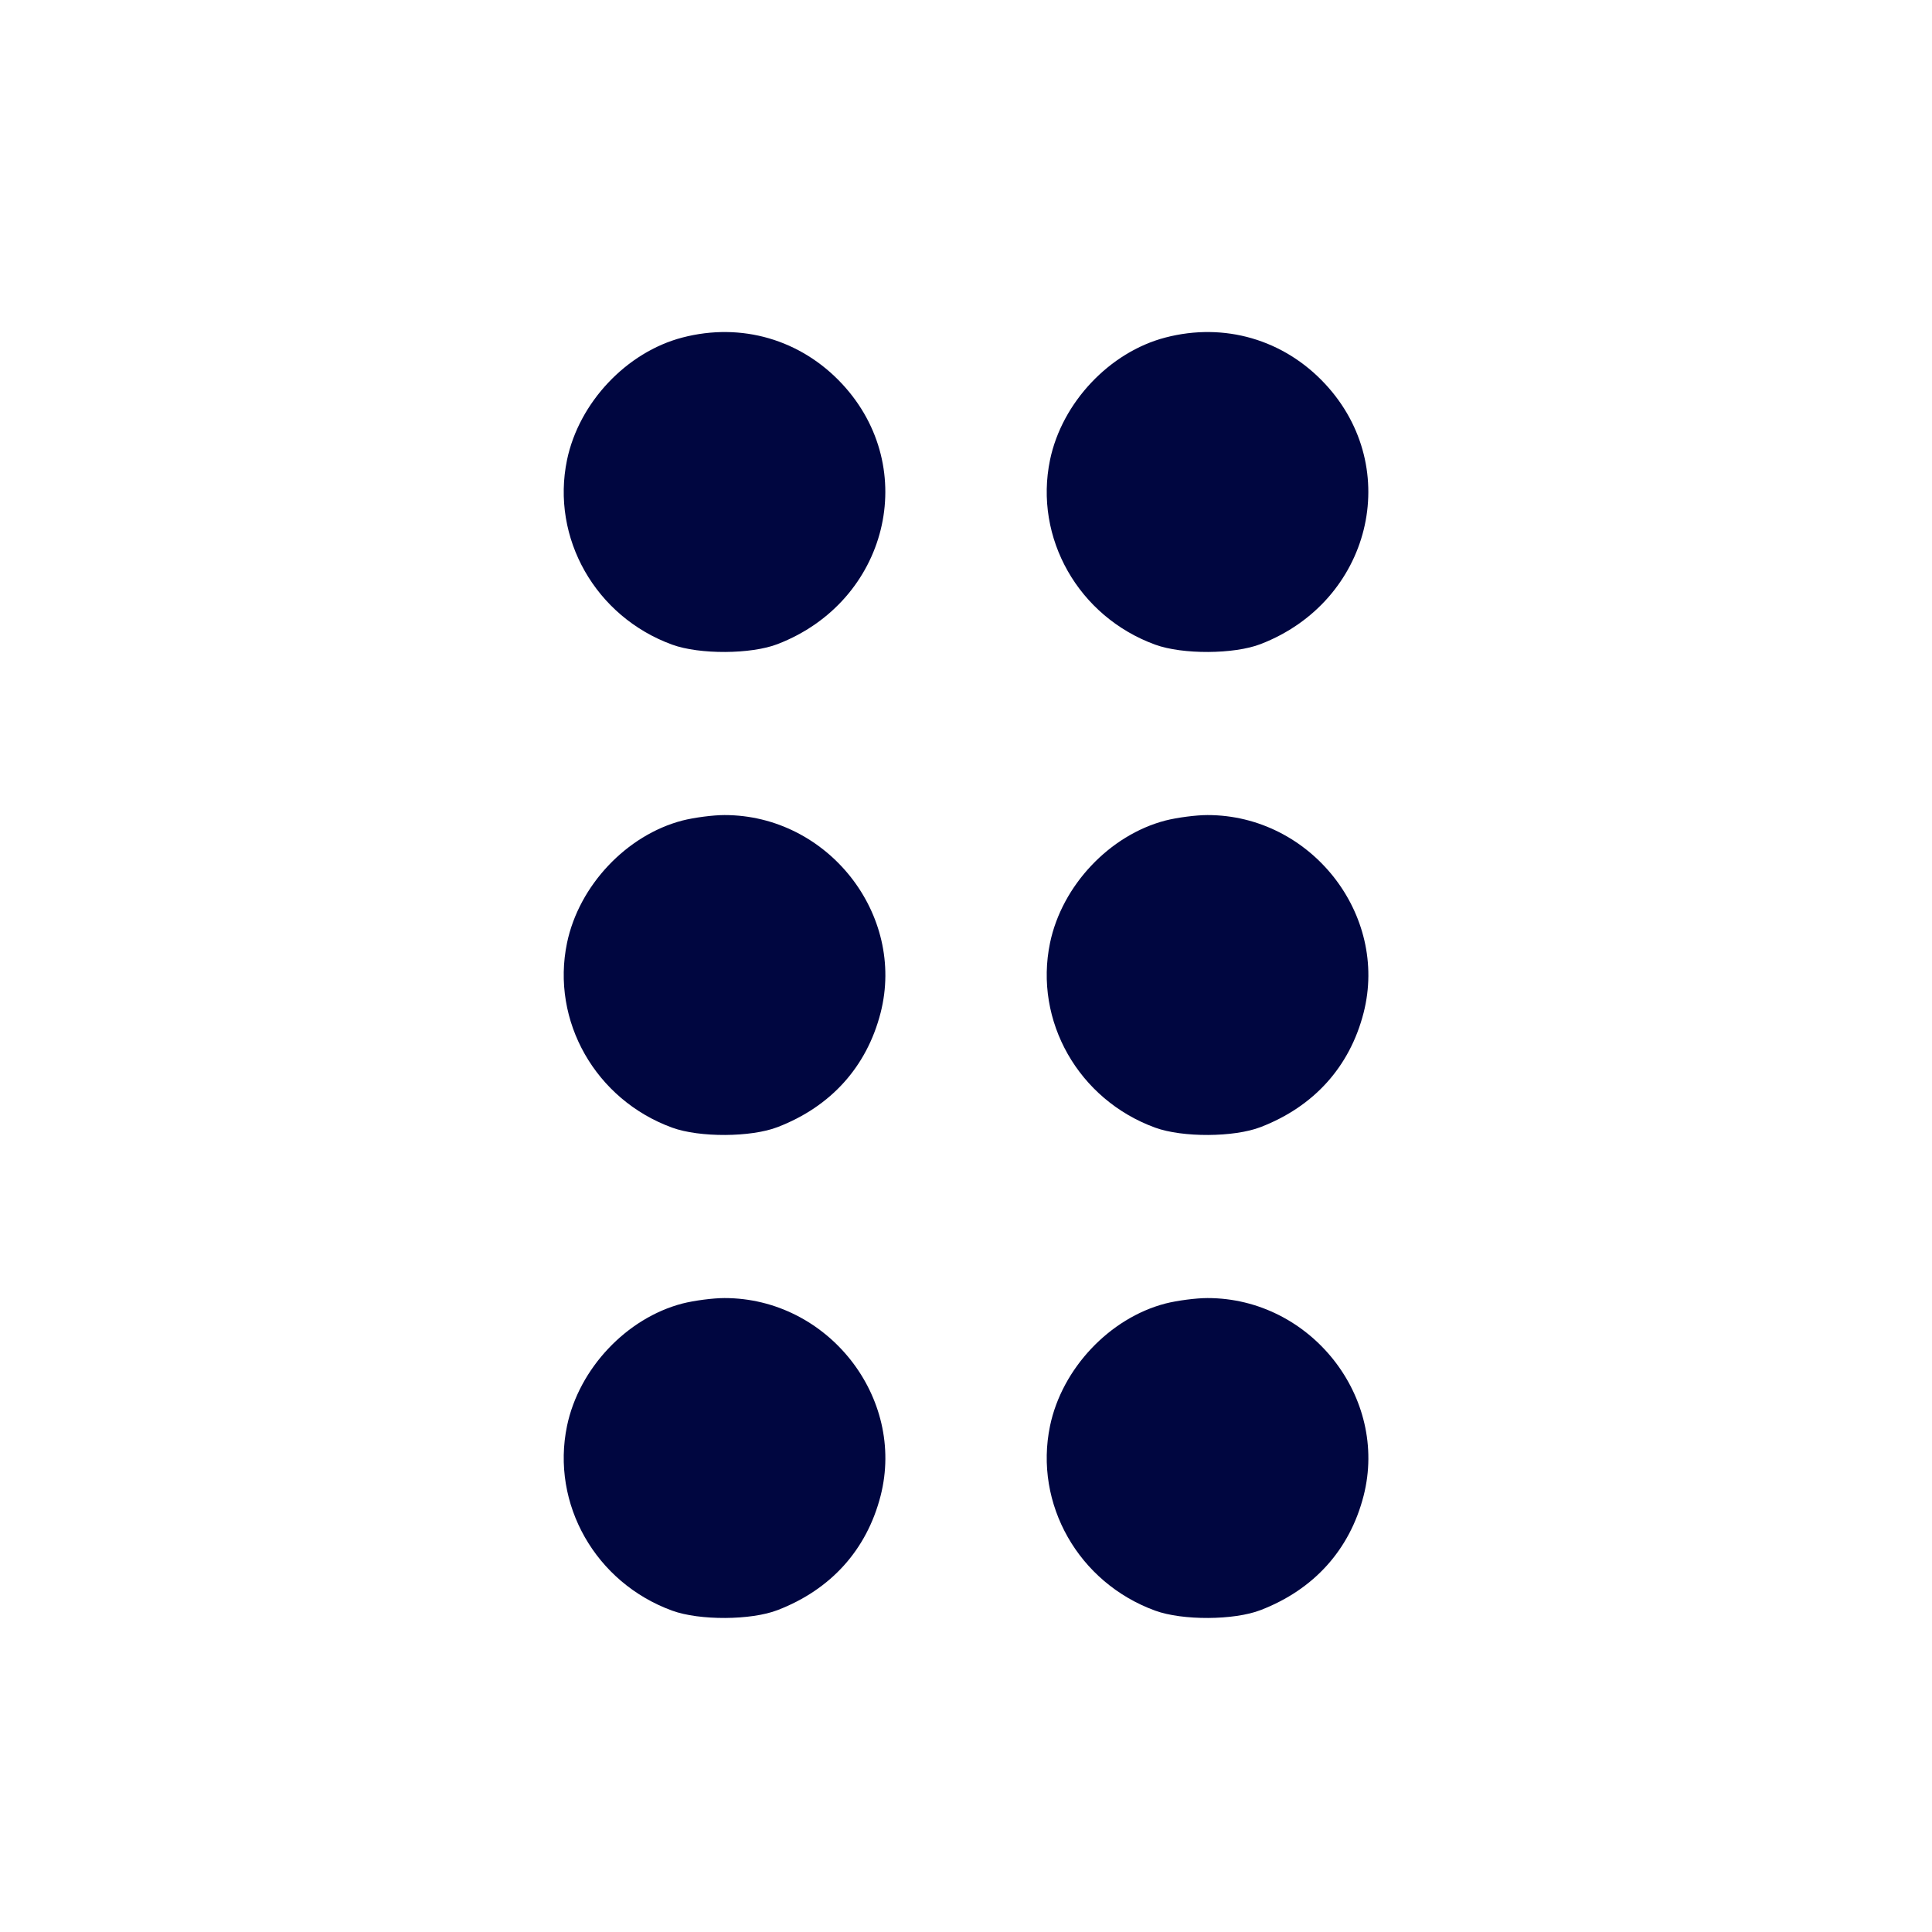 <svg xmlns="http://www.w3.org/2000/svg" width="24" height="24" fill="currentColor" class="mmi mmi-drag-indicator" viewBox="0 0 24 24"><path d="M8.477 4.193 C 7.783 4.374,7.193 5.000,7.044 5.712 C 6.842 6.683,7.398 7.661,8.350 8.008 C 8.690 8.132,9.330 8.129,9.660 8.001 C 11.028 7.473,11.438 5.821,10.462 4.770 C 9.948 4.217,9.209 4.002,8.477 4.193 M14.477 4.193 C 13.783 4.374,13.193 5.000,13.044 5.712 C 12.842 6.683,13.398 7.661,14.350 8.008 C 14.690 8.132,15.330 8.129,15.660 8.001 C 17.028 7.473,17.438 5.821,16.462 4.770 C 15.948 4.217,15.209 4.002,14.477 4.193 M8.477 10.193 C 7.783 10.374,7.193 11.000,7.044 11.712 C 6.842 12.683,7.398 13.661,8.350 14.008 C 8.690 14.132,9.330 14.129,9.660 14.001 C 10.322 13.746,10.767 13.252,10.939 12.582 C 11.253 11.357,10.281 10.125,9.000 10.125 C 8.857 10.125,8.622 10.156,8.477 10.193 M14.477 10.193 C 13.783 10.374,13.193 11.000,13.044 11.712 C 12.842 12.683,13.398 13.661,14.350 14.008 C 14.690 14.132,15.330 14.129,15.660 14.001 C 16.322 13.746,16.767 13.252,16.939 12.582 C 17.253 11.357,16.281 10.125,15.000 10.125 C 14.857 10.125,14.622 10.156,14.477 10.193 M8.477 16.193 C 7.783 16.374,7.193 17.000,7.044 17.712 C 6.842 18.683,7.398 19.661,8.350 20.008 C 8.690 20.132,9.330 20.129,9.660 20.001 C 10.322 19.746,10.767 19.252,10.939 18.582 C 11.253 17.357,10.281 16.125,9.000 16.125 C 8.857 16.125,8.622 16.156,8.477 16.193 M14.477 16.193 C 13.783 16.374,13.193 17.000,13.044 17.712 C 12.842 18.683,13.398 19.661,14.350 20.008 C 14.690 20.132,15.330 20.129,15.660 20.001 C 16.322 19.746,16.767 19.252,16.939 18.582 C 17.253 17.357,16.281 16.125,15.000 16.125 C 14.857 16.125,14.622 16.156,14.477 16.193 " fill="#000640" stroke="none" fill-rule="evenodd"></path></svg>